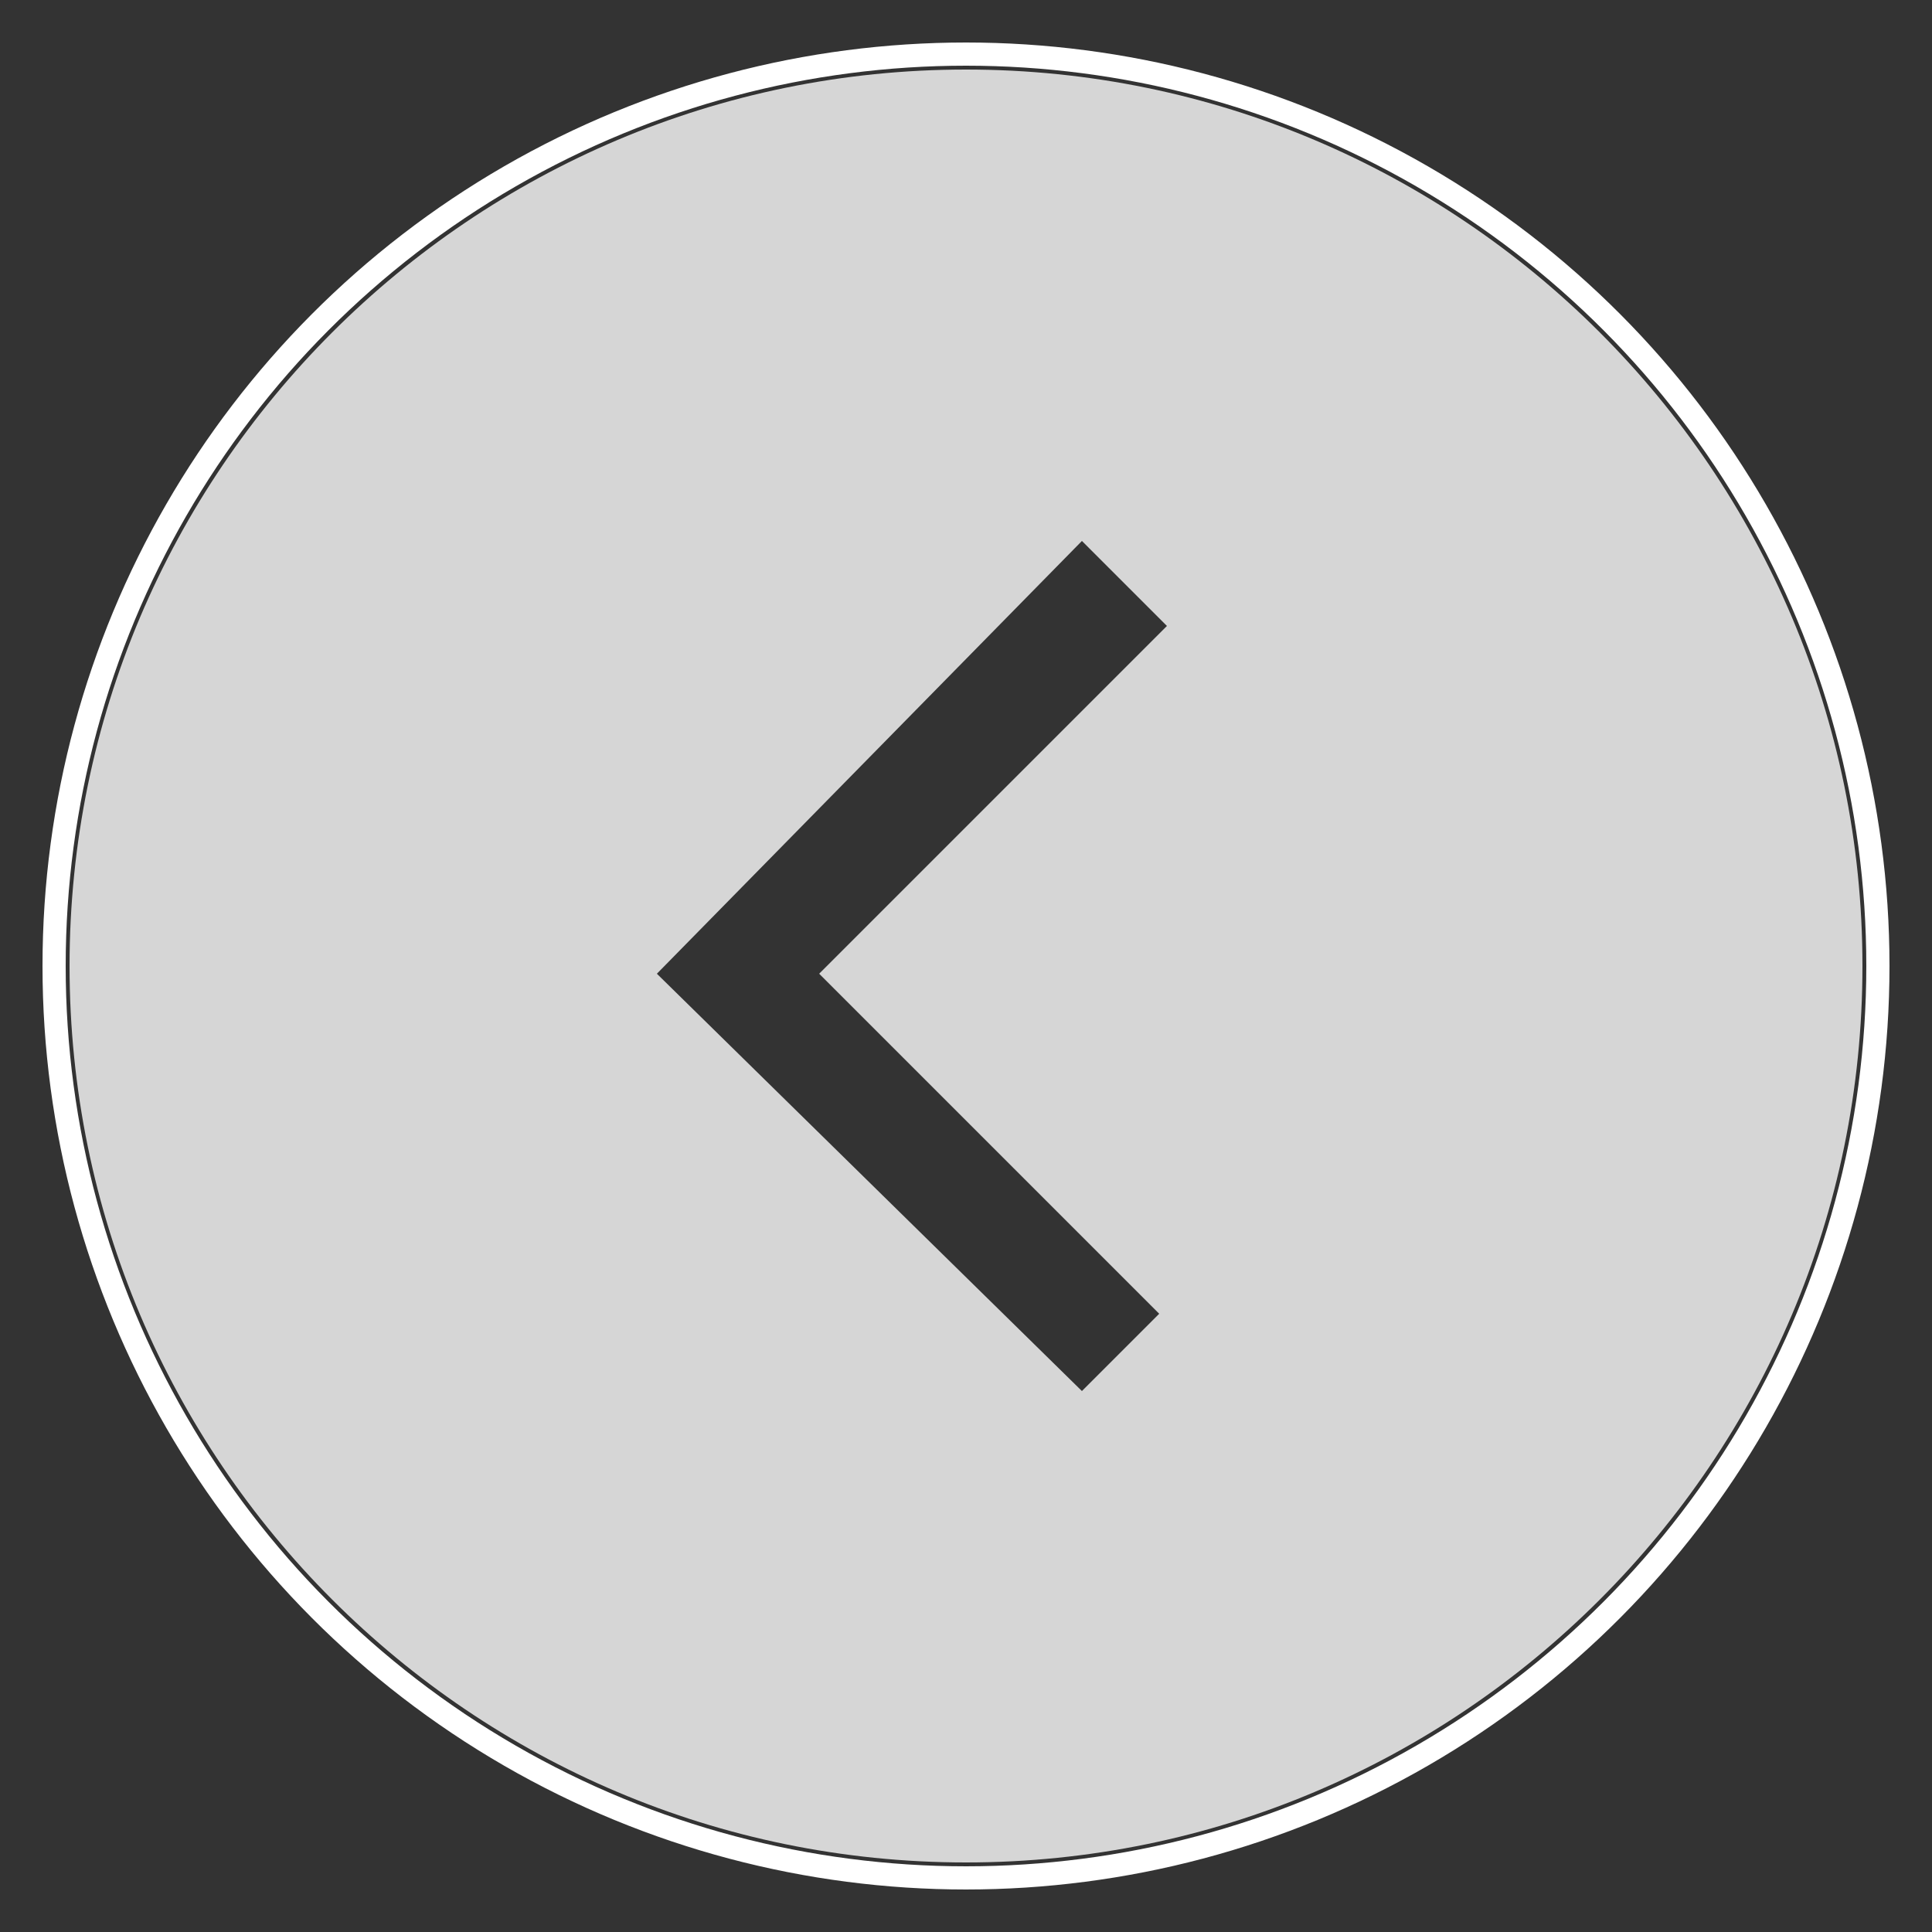 <?xml version="1.0" encoding="utf-8"?>
<!-- Generator: Adobe Illustrator 23.0.5, SVG Export Plug-In . SVG Version: 6.00 Build 0)  -->
<svg version="1.1" id="Layer_1" xmlns="http://www.w3.org/2000/svg" xmlns:xlink="http://www.w3.org/1999/xlink" x="0px" y="0px"
	 viewBox="0 0 25 25" style="enable-background:new 0 0 25 25;" xml:space="preserve">
<rect x="0" y="0" width="25" height="25" fill="#333333" stroke="none"/>
<style type="text/css">
	.st0{opacity:0.8;fill:#FFFFFF;}
	.st1{fill:none;stroke:#FFFFFF;stroke-width:0.3;stroke-miterlimit:10;}
</style>
<g>
	<path class="st0" d="M0.9,12.5c0,6.4,5.2,11.6,11.6,11.6s11.6-5.2,11.6-11.6c0-6.4-5.2-11.6-11.6-11.6S0.9,6.1,0.9,12.5z M8.5,12.6
		L14,7l1.1,1.1l-4.5,4.5L15,17L14,18L8.5,12.6z"/>
	<circle class="st1" cx="12.5" cy="12.5" r="11.8"/>
</g>
</svg>
